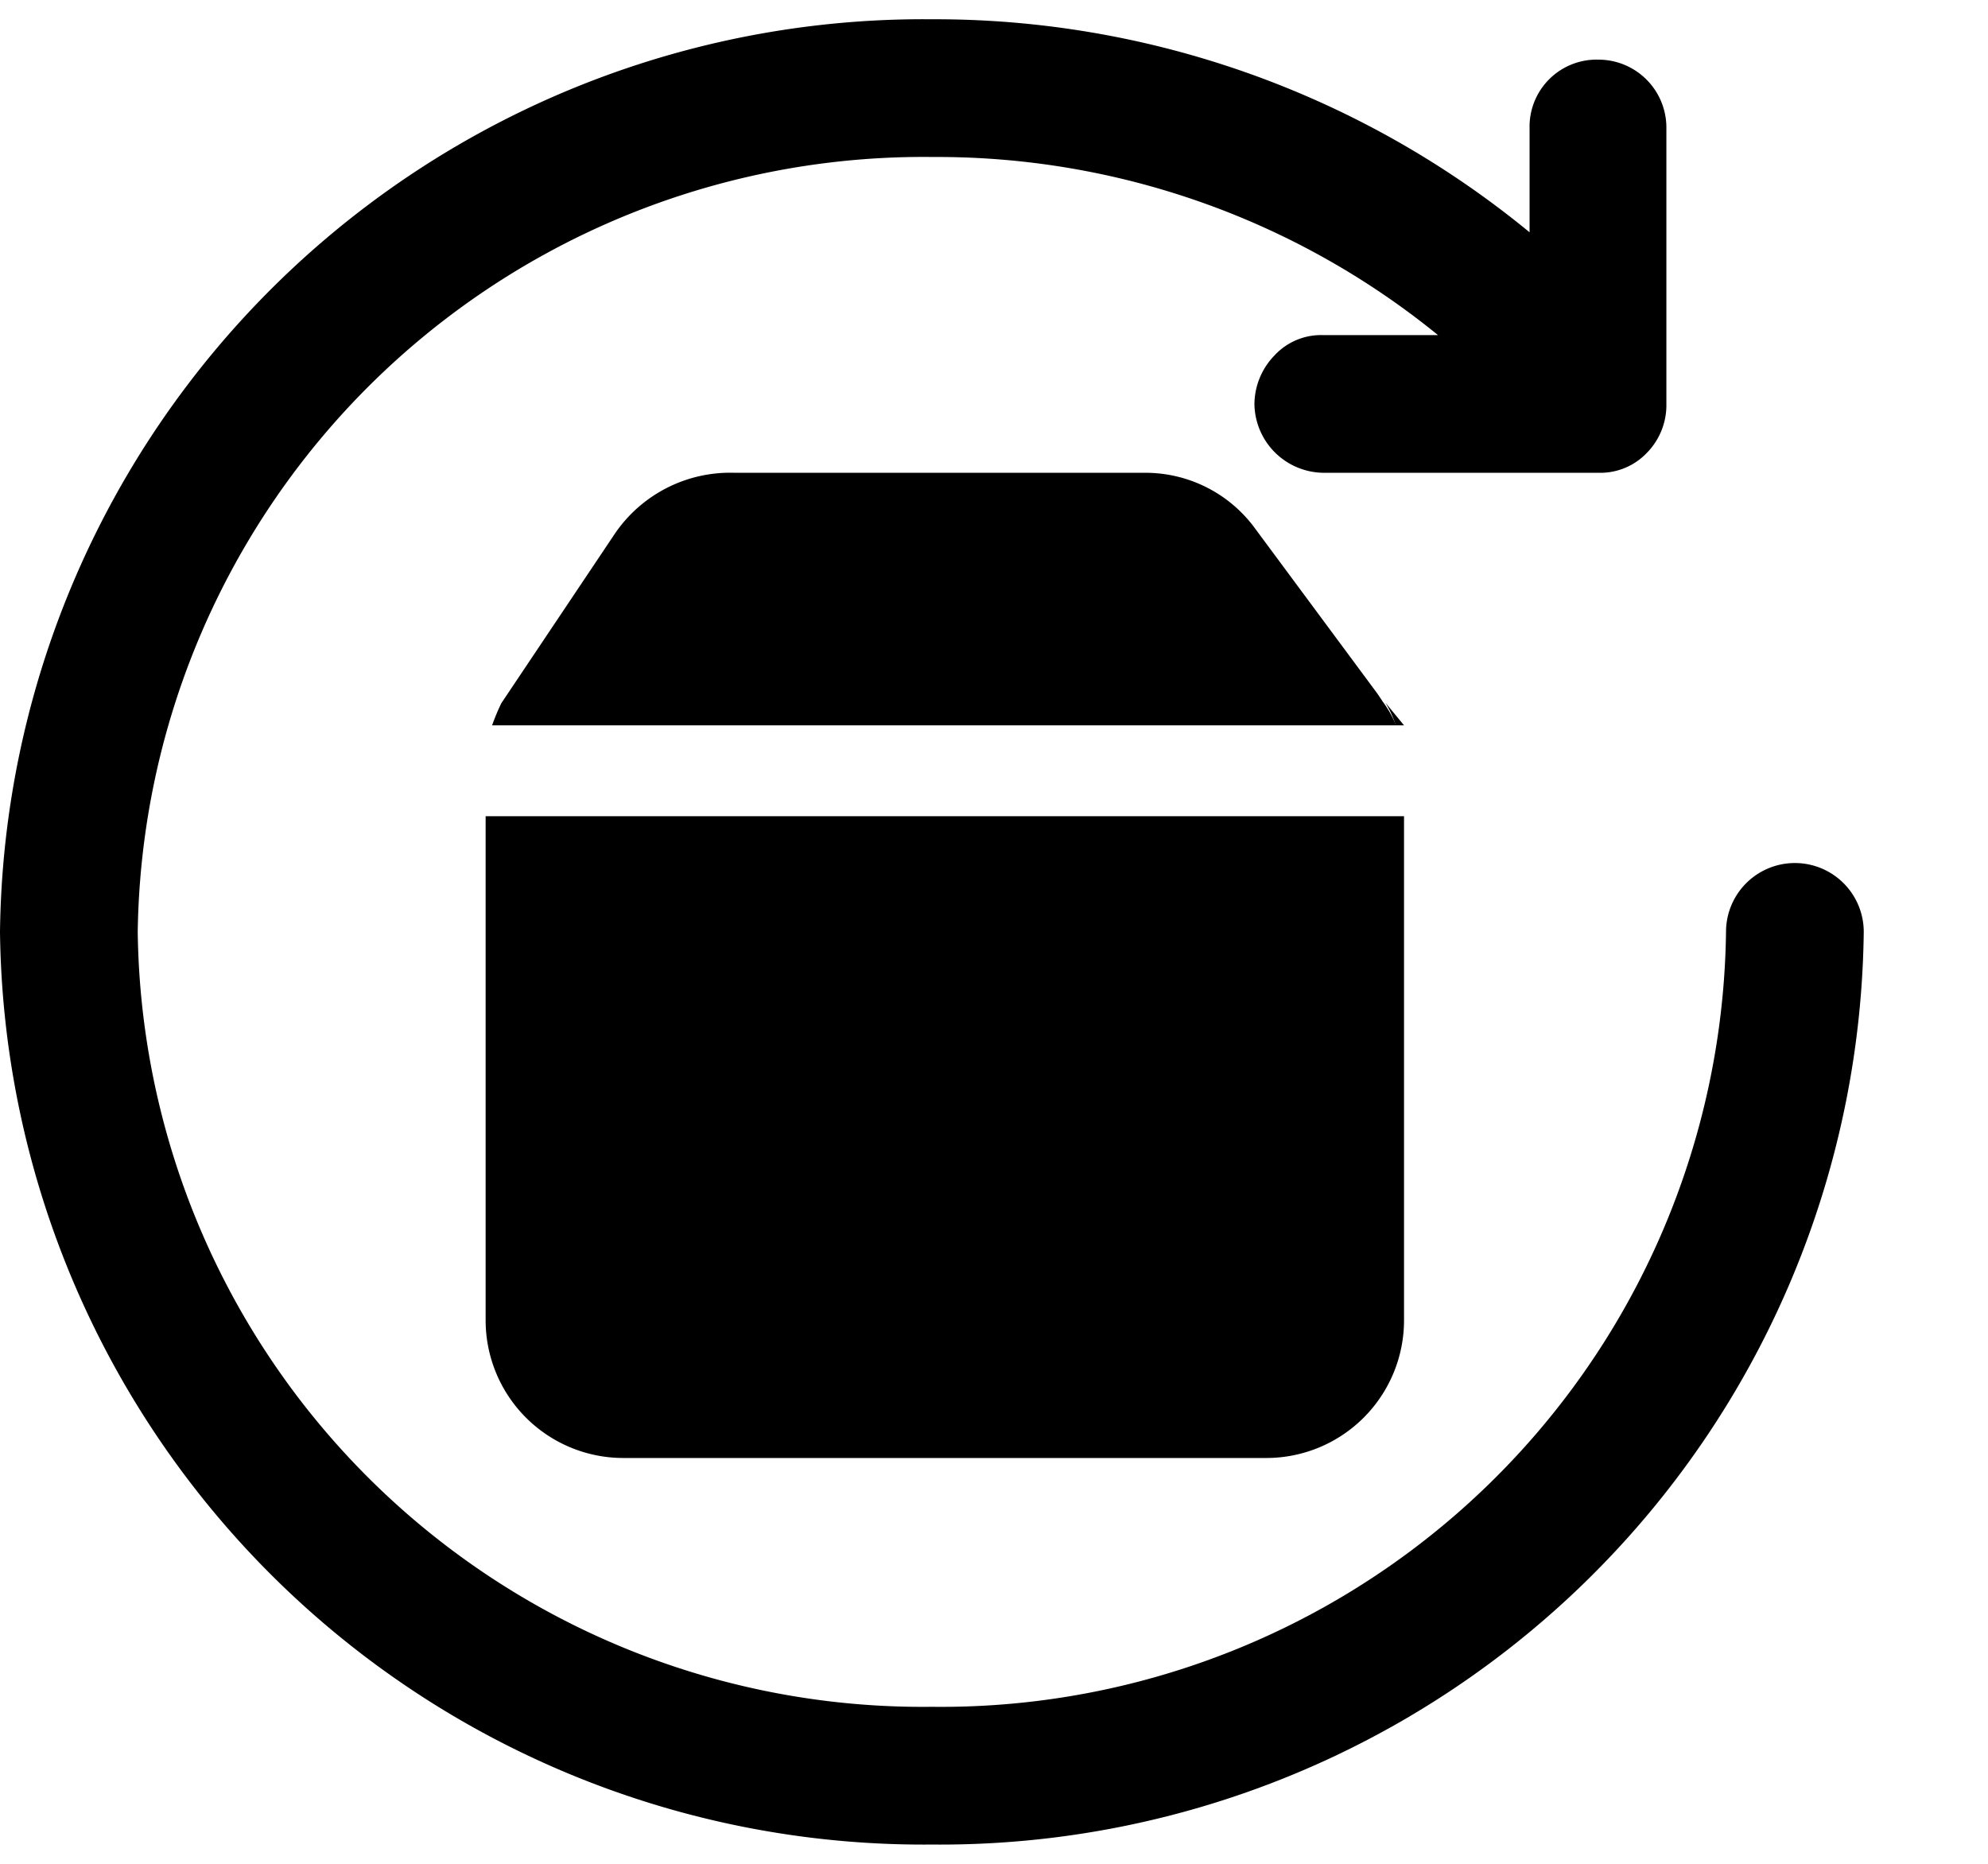 <svg xmlns="http://www.w3.org/2000/svg" xmlns:xlink="http://www.w3.org/1999/xlink" width="32" height="30" viewBox="0 0 32 30">
  <defs>
    <clipPath id="clip-path">
      <rect id="Retângulo_913" data-name="Retângulo 913" width="30" height="30" transform="translate(383 298)" fill="#fff" stroke="#707070" stroke-width="1"/>
    </clipPath>
    <clipPath id="clip-path-2">
      <rect id="Retângulo_997" data-name="Retângulo 997" width="30" height="30" transform="translate(381 298)" fill="red" stroke="#707070" stroke-width="1"/>
    </clipPath>
  </defs>
  <g id="Icone_1" data-name="Icone 1" transform="translate(-381 -298)" style="isolation: isolate">
    <g id="Grupo_de_máscara_202" data-name="Grupo de máscara 202" clip-path="url(#clip-path-2)">
      <g id="Camada_2" data-name="Camada 2" transform="translate(381 298.31)">
        <g id="Camada_47_cópia" data-name="Camada 47 cópia">
          <path id="Caminho_757" data-name="Caminho 757" d="M30,14.69a14.867,14.867,0,0,1-15,14.69A14.867,14.867,0,0,1,0,14.69,14.867,14.867,0,0,1,15,0a15.074,15.074,0,0,1,9.621,3.429V1.759A1.079,1.079,0,0,1,25.729.65a1.094,1.094,0,0,1,1.094,1.108V6.192a1.094,1.094,0,0,1-.31.783,1.034,1.034,0,0,1-.783.325H21.3a1.123,1.123,0,0,1-1.108-1.108,1.138,1.138,0,0,1,.325-.783,1.02,1.02,0,0,1,.783-.325h1.847a12.768,12.768,0,0,0-8.128-2.867A12.65,12.65,0,0,0,2.217,14.69,12.635,12.635,0,0,0,15,27.163,12.635,12.635,0,0,0,27.783,14.69a1.108,1.108,0,1,1,2.217,0Z"/>
          <path id="Caminho_758" data-name="Caminho 758" d="M20.379,23.158H10.034a2.217,2.217,0,0,1-2.217-2.217V12.828H22.6v8.113a2.217,2.217,0,0,1-2.217,2.217Z"/>
          <path id="Caminho_759" data-name="Caminho 759" d="M22.6,11.365h-.133A1.655,1.655,0,0,0,22.3,11Z"/>
          <path id="Caminho_760" data-name="Caminho 760" d="M22.463,11.365H7.921a3.606,3.606,0,0,1,.148-.355h0L9.9,8.276A2.246,2.246,0,0,1,11.823,7.3h6.606a2.187,2.187,0,0,1,1.744.857l2,2.7.089.133a1.655,1.655,0,0,1,.207.369Z"/>
        </g>
      </g>
    </g>
  </g>
</svg>
